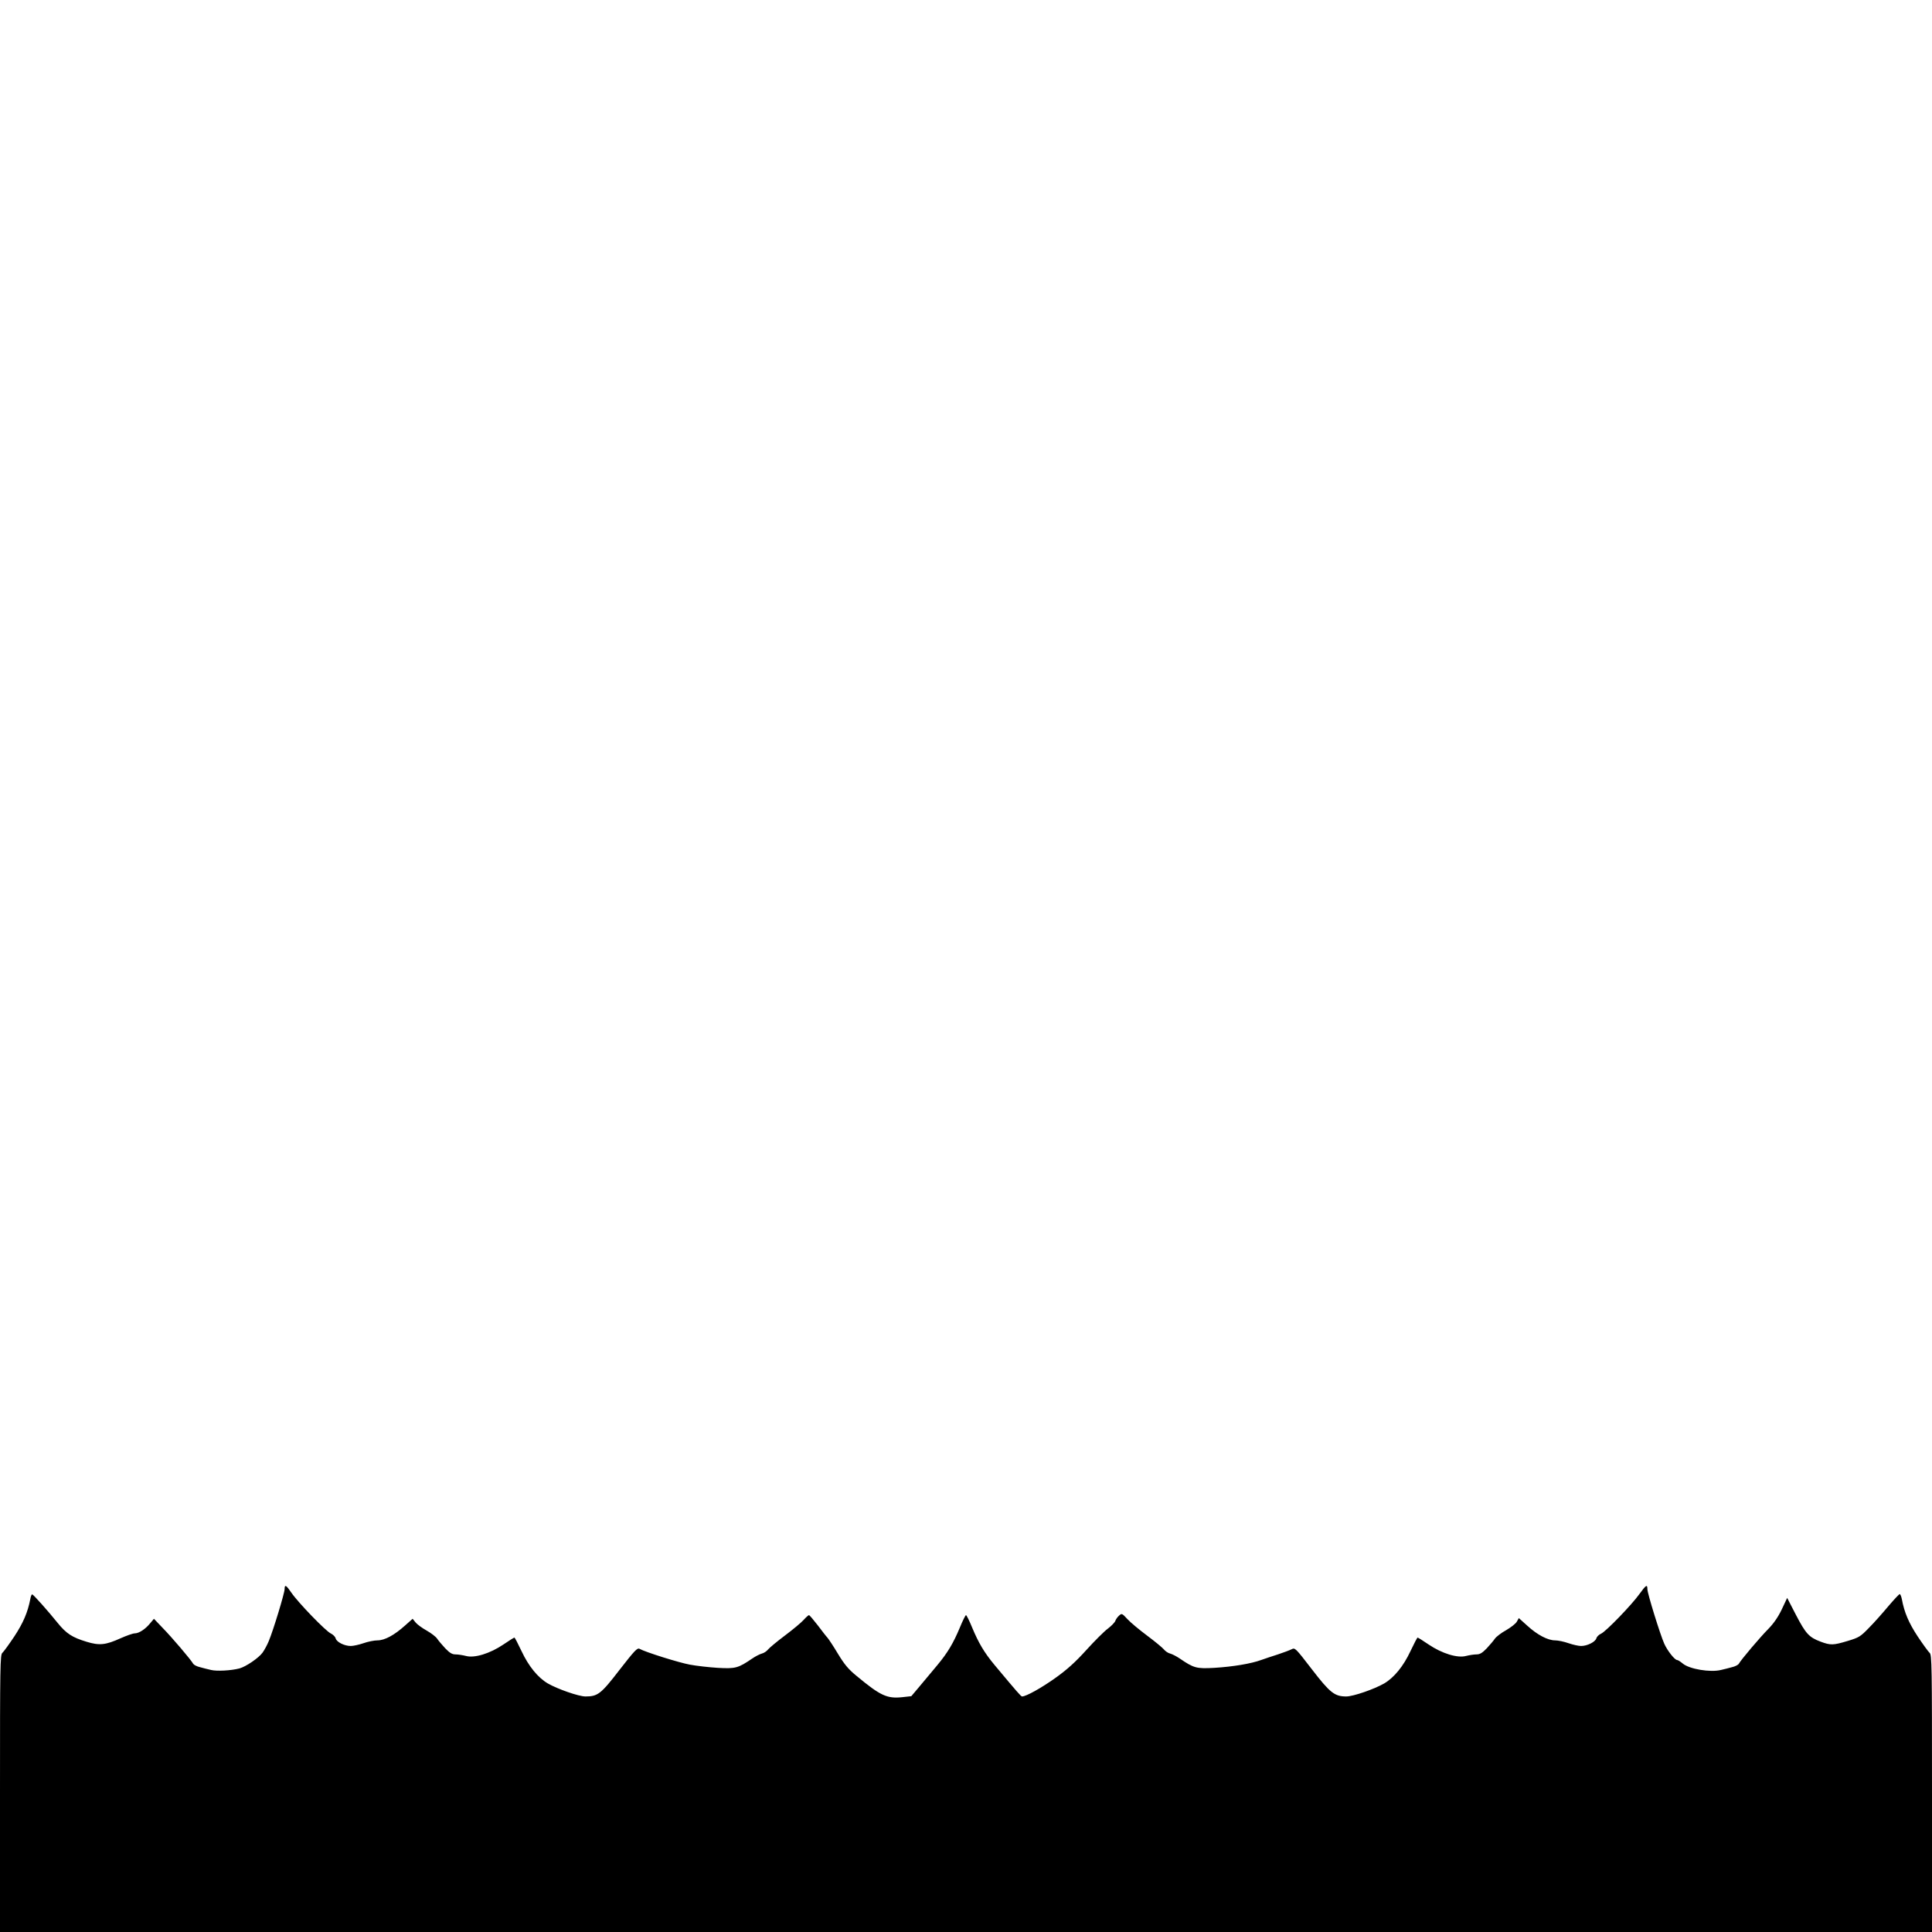 <?xml version="1.0" standalone="no"?>
<!DOCTYPE svg PUBLIC "-//W3C//DTD SVG 20010904//EN"
 "http://www.w3.org/TR/2001/REC-SVG-20010904/DTD/svg10.dtd">
<svg version="1.0" xmlns="http://www.w3.org/2000/svg"
 width="1378pt" height="1378pt" viewBox="0 0 1378 1378"
 preserveAspectRatio="xMidYMid meet">

<g transform="translate(0,1378) scale(0.1,-0.1)"
fill="#000000" stroke="none">
<path d="M2030 2446 c0 -28 -81 -295 -113 -371 -11 -27 -31 -64 -44 -82 -28
-39 -120 -101 -165 -113 -61 -16 -163 -21 -203 -11 -22 5 -58 14 -79 20 -22 5
-43 16 -48 24 -15 28 -155 192 -218 256 l-62 65 -27 -32 c-34 -42 -80 -72
-110 -72 -13 0 -58 -16 -101 -35 -106 -48 -151 -53 -242 -25 -103 31 -145 58
-208 136 -66 82 -169 198 -180 202 -4 2 -11 -14 -14 -34 -18 -93 -50 -169
-114 -266 -38 -57 -76 -109 -85 -117 -16 -12 -17 -90 -17 -1002 l0 -989 6890
0 6890 0 0 989 c0 912 -1 990 -17 1002 -9 8 -47 60 -85 117 -64 97 -96 173
-113 266 -4 20 -11 36 -15 36 -5 0 -41 -39 -82 -87 -40 -48 -102 -118 -138
-154 -60 -62 -71 -69 -151 -93 -103 -31 -122 -32 -194 -5 -82 31 -105 56 -175
190 l-63 122 -39 -83 c-27 -56 -58 -100 -96 -139 -56 -56 -195 -220 -210 -248
-5 -8 -26 -19 -48 -24 -21 -6 -57 -15 -79 -20 -76 -19 -226 6 -273 46 -17 14
-34 25 -40 25 -17 0 -70 67 -92 117 -30 68 -120 359 -120 388 0 37 -10 30 -55
-32 -56 -79 -240 -269 -275 -285 -16 -7 -31 -22 -34 -33 -7 -26 -65 -55 -109
-55 -18 0 -58 9 -90 20 -31 11 -74 20 -95 20 -52 0 -127 39 -199 105 l-60 54
-14 -25 c-7 -14 -42 -41 -76 -61 -35 -19 -71 -47 -81 -61 -9 -14 -36 -45 -58
-69 -32 -33 -49 -43 -73 -43 -17 0 -50 -5 -74 -11 -61 -17 -172 17 -268 82
-39 27 -75 49 -78 49 -3 0 -26 -44 -51 -97 -50 -107 -116 -188 -187 -230 -71
-41 -221 -93 -271 -93 -83 0 -116 26 -246 195 -118 153 -119 154 -145 141 -14
-7 -57 -23 -96 -36 -38 -12 -92 -30 -120 -40 -71 -26 -201 -48 -335 -56 -126
-7 -145 -2 -246 67 -22 15 -53 31 -68 35 -14 3 -35 17 -45 30 -10 12 -63 56
-118 97 -55 41 -119 94 -141 118 -40 43 -41 43 -61 25 -11 -10 -23 -27 -26
-37 -4 -11 -27 -35 -53 -55 -26 -19 -95 -88 -153 -152 -78 -86 -136 -139 -220
-199 -101 -72 -210 -133 -239 -133 -8 0 -33 29 -196 224 -74 89 -114 157 -160
267 -20 49 -40 89 -44 89 -4 0 -24 -40 -44 -89 -46 -110 -86 -178 -160 -267
-32 -38 -87 -104 -122 -146 l-64 -76 -63 -7 c-110 -12 -157 10 -327 151 -60
49 -87 82 -135 161 -32 54 -66 104 -73 112 -8 8 -39 48 -69 88 -31 40 -59 73
-63 73 -4 0 -22 -16 -38 -34 -17 -19 -77 -69 -133 -111 -56 -42 -110 -87 -120
-99 -10 -13 -31 -27 -45 -30 -15 -4 -46 -20 -68 -35 -101 -69 -120 -74 -246
-67 -63 4 -153 14 -200 23 -76 14 -314 88 -359 113 -16 8 -36 -14 -142 -150
-133 -173 -156 -190 -243 -190 -48 0 -200 53 -269 93 -71 42 -137 123 -187
230 -25 53 -48 97 -51 97 -3 0 -39 -22 -78 -49 -96 -65 -207 -99 -268 -82 -24
6 -57 11 -74 11 -24 0 -41 10 -73 43 -22 24 -49 55 -58 69 -9 14 -43 40 -75
58 -32 18 -68 44 -79 58 l-21 26 -54 -48 c-77 -69 -145 -106 -197 -106 -23 0
-68 -9 -99 -20 -32 -11 -73 -20 -91 -20 -46 0 -101 28 -108 54 -3 12 -18 27
-34 35 -35 15 -233 220 -281 290 -38 56 -49 62 -49 27z"/>
</g>
</svg>
